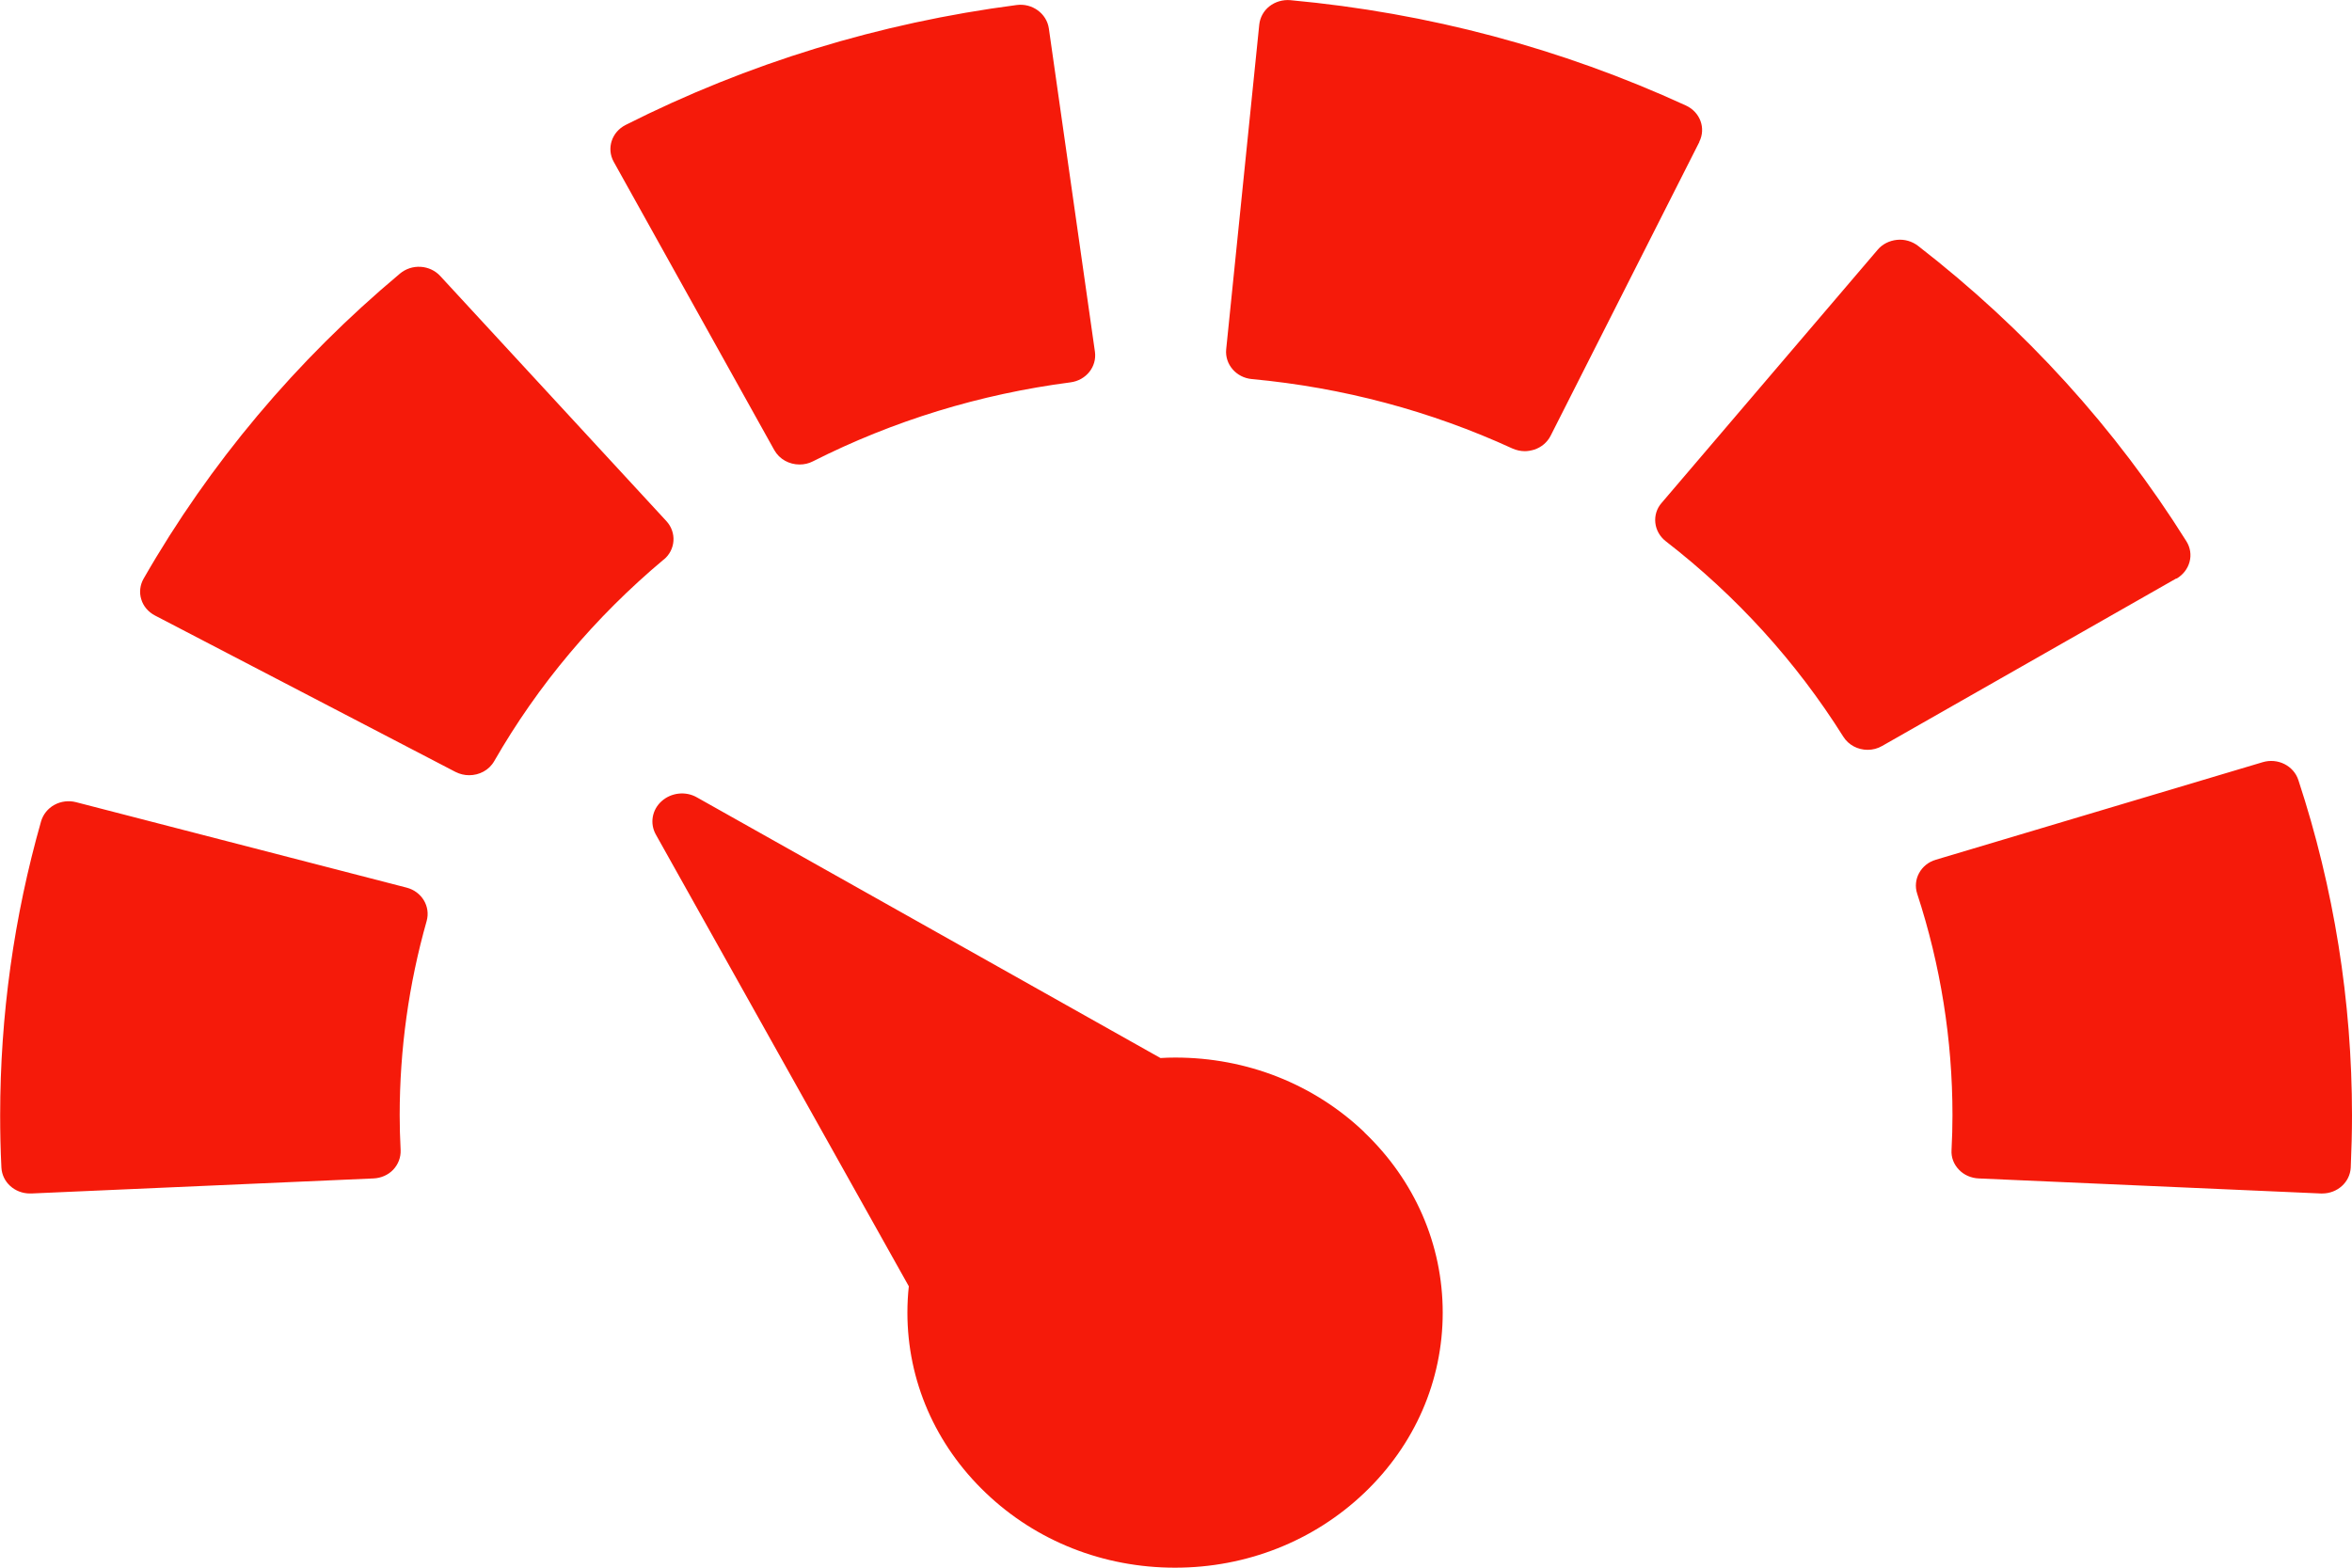 <svg version="1.2" xmlns="http://www.w3.org/2000/svg" xmlns:xlink="http://www.w3.org/1999/xlink" overflow="visible" preserveAspectRatio="none" viewBox="0 0 15 10" width="15" height="10"><g transform="translate(0, 0)"><g transform="translate(-0, -1.0835026881110023e-7) rotate(0)"><path d="M4.233,3.569c-0.438,0.367 -0.802,0.8 -1.081,1.286c-0.033,0.058 -0.095,0.09 -0.16,0.09c-0.03,0 -0.059,-0.007 -0.087,-0.021l-1.917,-0.998c-0.042,-0.022 -0.074,-0.059 -0.087,-0.103c-0.014,-0.044 -0.008,-0.092 0.015,-0.132c0.422,-0.736 0.972,-1.391 1.635,-1.946c0.036,-0.03 0.083,-0.046 0.132,-0.043c0.048,0.003 0.093,0.024 0.125,0.059l1.442,1.563c0.032,0.035 0.048,0.08 0.045,0.126c-0.003,0.046 -0.025,0.089 -0.061,0.119zM3.914,1.032c-0.047,-0.085 -0.013,-0.19 0.076,-0.235c0.78,-0.394 1.619,-0.651 2.494,-0.765c0.099,-0.013 0.191,0.054 0.205,0.149l0.294,2.063c0.013,0.095 -0.056,0.182 -0.156,0.195c-0.576,0.075 -1.129,0.244 -1.643,0.504c-0.027,0.014 -0.056,0.02 -0.085,0.02c-0.065,0 -0.128,-0.033 -0.161,-0.092zM2.721,5.875c-0.114,0.402 -0.172,0.819 -0.172,1.239c0,0.071 0.002,0.143 0.006,0.222c0.002,0.046 -0.015,0.091 -0.047,0.125c-0.032,0.034 -0.078,0.054 -0.126,0.056l-2.182,0.096c-0.003,0 -0.006,0 -0.009,0c-0.097,0 -0.177,-0.072 -0.182,-0.165c-0.006,-0.116 -0.008,-0.225 -0.008,-0.334c0,-0.636 0.088,-1.267 0.261,-1.875c0.013,-0.044 0.043,-0.082 0.085,-0.105c0.042,-0.023 0.092,-0.029 0.138,-0.017l2.108,0.545c0.097,0.025 0.154,0.12 0.128,0.213zM10.838,0.905l-0.949,1.875c-0.021,0.041 -0.058,0.073 -0.104,0.088c-0.02,0.006 -0.04,0.01 -0.06,0.01c-0.027,0 -0.054,-0.006 -0.079,-0.017c-0.523,-0.24 -1.082,-0.389 -1.662,-0.443c-0.1,-0.009 -0.173,-0.094 -0.164,-0.189l0.211,-2.072c0.005,-0.046 0.028,-0.088 0.065,-0.117c0.037,-0.029 0.085,-0.043 0.133,-0.039c0.88,0.081 1.728,0.307 2.523,0.672c0.091,0.042 0.129,0.145 0.085,0.232zM13.879,3.69l-1.875,1.068c-0.029,0.017 -0.061,0.025 -0.093,0.025c-0.062,0 -0.122,-0.03 -0.156,-0.085c-0.299,-0.476 -0.68,-0.896 -1.132,-1.246c-0.037,-0.029 -0.061,-0.071 -0.066,-0.117c-0.005,-0.046 0.009,-0.092 0.04,-0.127l1.378,-1.615c0.03,-0.036 0.075,-0.058 0.123,-0.063c0.048,-0.005 0.096,0.009 0.134,0.038c0.684,0.53 1.26,1.164 1.712,1.885c0.025,0.04 0.032,0.087 0.02,0.131c-0.012,0.045 -0.042,0.083 -0.083,0.107zM15,7.114c0,0.109 -0.003,0.218 -0.008,0.334c-0.005,0.093 -0.085,0.165 -0.182,0.165c-0.003,0 -0.006,-0 -0.009,-0l-2.182,-0.096c-0.048,-0.002 -0.094,-0.022 -0.126,-0.056c-0.033,-0.034 -0.05,-0.079 -0.047,-0.125c0.004,-0.078 0.006,-0.15 0.006,-0.222c0,-0.482 -0.076,-0.958 -0.225,-1.413c-0.03,-0.091 0.023,-0.189 0.119,-0.217l2.084,-0.622c0.096,-0.029 0.198,0.022 0.228,0.114c0.227,0.69 0.342,1.41 0.342,2.139zM8.701,7.223c0.322,0.307 0.5,0.716 0.5,1.15c0,0.435 -0.178,0.843 -0.5,1.15c-0.322,0.307 -0.751,0.477 -1.207,0.477c-0.456,0 -0.885,-0.169 -1.207,-0.477c-0.322,-0.307 -0.5,-0.716 -0.5,-1.15c0,-0.057 0.003,-0.113 0.009,-0.168l-1.613,-2.881c-0.04,-0.071 -0.025,-0.158 0.036,-0.213c0.061,-0.055 0.153,-0.066 0.225,-0.025l2.957,1.663c0.031,-0.002 0.062,-0.003 0.094,-0.003c0.456,0 0.885,0.169 1.207,0.477z" style="stroke-width: 0; stroke-linecap: butt; stroke-linejoin: miter; fill: rgb(245, 26, 10);" vector-effect="non-scaling-stroke"/></g><defs><path id="path-1647275004597432" d="M4.233,3.569c-0.438,0.367 -0.802,0.8 -1.081,1.286c-0.033,0.058 -0.095,0.09 -0.16,0.09c-0.03,0 -0.059,-0.007 -0.087,-0.021l-1.917,-0.998c-0.042,-0.022 -0.074,-0.059 -0.087,-0.103c-0.014,-0.044 -0.008,-0.092 0.015,-0.132c0.422,-0.736 0.972,-1.391 1.635,-1.946c0.036,-0.03 0.083,-0.046 0.132,-0.043c0.048,0.003 0.093,0.024 0.125,0.059l1.442,1.563c0.032,0.035 0.048,0.08 0.045,0.126c-0.003,0.046 -0.025,0.089 -0.061,0.119zM3.914,1.032c-0.047,-0.085 -0.013,-0.19 0.076,-0.235c0.78,-0.394 1.619,-0.651 2.494,-0.765c0.099,-0.013 0.191,0.054 0.205,0.149l0.294,2.063c0.013,0.095 -0.056,0.182 -0.156,0.195c-0.576,0.075 -1.129,0.244 -1.643,0.504c-0.027,0.014 -0.056,0.02 -0.085,0.02c-0.065,0 -0.128,-0.033 -0.161,-0.092zM2.721,5.875c-0.114,0.402 -0.172,0.819 -0.172,1.239c0,0.071 0.002,0.143 0.006,0.222c0.002,0.046 -0.015,0.091 -0.047,0.125c-0.032,0.034 -0.078,0.054 -0.126,0.056l-2.182,0.096c-0.003,0 -0.006,0 -0.009,0c-0.097,0 -0.177,-0.072 -0.182,-0.165c-0.006,-0.116 -0.008,-0.225 -0.008,-0.334c0,-0.636 0.088,-1.267 0.261,-1.875c0.013,-0.044 0.043,-0.082 0.085,-0.105c0.042,-0.023 0.092,-0.029 0.138,-0.017l2.108,0.545c0.097,0.025 0.154,0.12 0.128,0.213zM10.838,0.905l-0.949,1.875c-0.021,0.041 -0.058,0.073 -0.104,0.088c-0.02,0.006 -0.04,0.01 -0.06,0.01c-0.027,0 -0.054,-0.006 -0.079,-0.017c-0.523,-0.24 -1.082,-0.389 -1.662,-0.443c-0.1,-0.009 -0.173,-0.094 -0.164,-0.189l0.211,-2.072c0.005,-0.046 0.028,-0.088 0.065,-0.117c0.037,-0.029 0.085,-0.043 0.133,-0.039c0.88,0.081 1.728,0.307 2.523,0.672c0.091,0.042 0.129,0.145 0.085,0.232zM13.879,3.69l-1.875,1.068c-0.029,0.017 -0.061,0.025 -0.093,0.025c-0.062,0 -0.122,-0.03 -0.156,-0.085c-0.299,-0.476 -0.68,-0.896 -1.132,-1.246c-0.037,-0.029 -0.061,-0.071 -0.066,-0.117c-0.005,-0.046 0.009,-0.092 0.04,-0.127l1.378,-1.615c0.03,-0.036 0.075,-0.058 0.123,-0.063c0.048,-0.005 0.096,0.009 0.134,0.038c0.684,0.53 1.26,1.164 1.712,1.885c0.025,0.04 0.032,0.087 0.02,0.131c-0.012,0.045 -0.042,0.083 -0.083,0.107zM15,7.114c0,0.109 -0.003,0.218 -0.008,0.334c-0.005,0.093 -0.085,0.165 -0.182,0.165c-0.003,0 -0.006,-0 -0.009,-0l-2.182,-0.096c-0.048,-0.002 -0.094,-0.022 -0.126,-0.056c-0.033,-0.034 -0.05,-0.079 -0.047,-0.125c0.004,-0.078 0.006,-0.15 0.006,-0.222c0,-0.482 -0.076,-0.958 -0.225,-1.413c-0.03,-0.091 0.023,-0.189 0.119,-0.217l2.084,-0.622c0.096,-0.029 0.198,0.022 0.228,0.114c0.227,0.69 0.342,1.41 0.342,2.139zM8.701,7.223c0.322,0.307 0.5,0.716 0.5,1.15c0,0.435 -0.178,0.843 -0.5,1.15c-0.322,0.307 -0.751,0.477 -1.207,0.477c-0.456,0 -0.885,-0.169 -1.207,-0.477c-0.322,-0.307 -0.5,-0.716 -0.5,-1.15c0,-0.057 0.003,-0.113 0.009,-0.168l-1.613,-2.881c-0.04,-0.071 -0.025,-0.158 0.036,-0.213c0.061,-0.055 0.153,-0.066 0.225,-0.025l2.957,1.663c0.031,-0.002 0.062,-0.003 0.094,-0.003c0.456,0 0.885,0.169 1.207,0.477z" vector-effect="non-scaling-stroke"/></defs></g></svg>